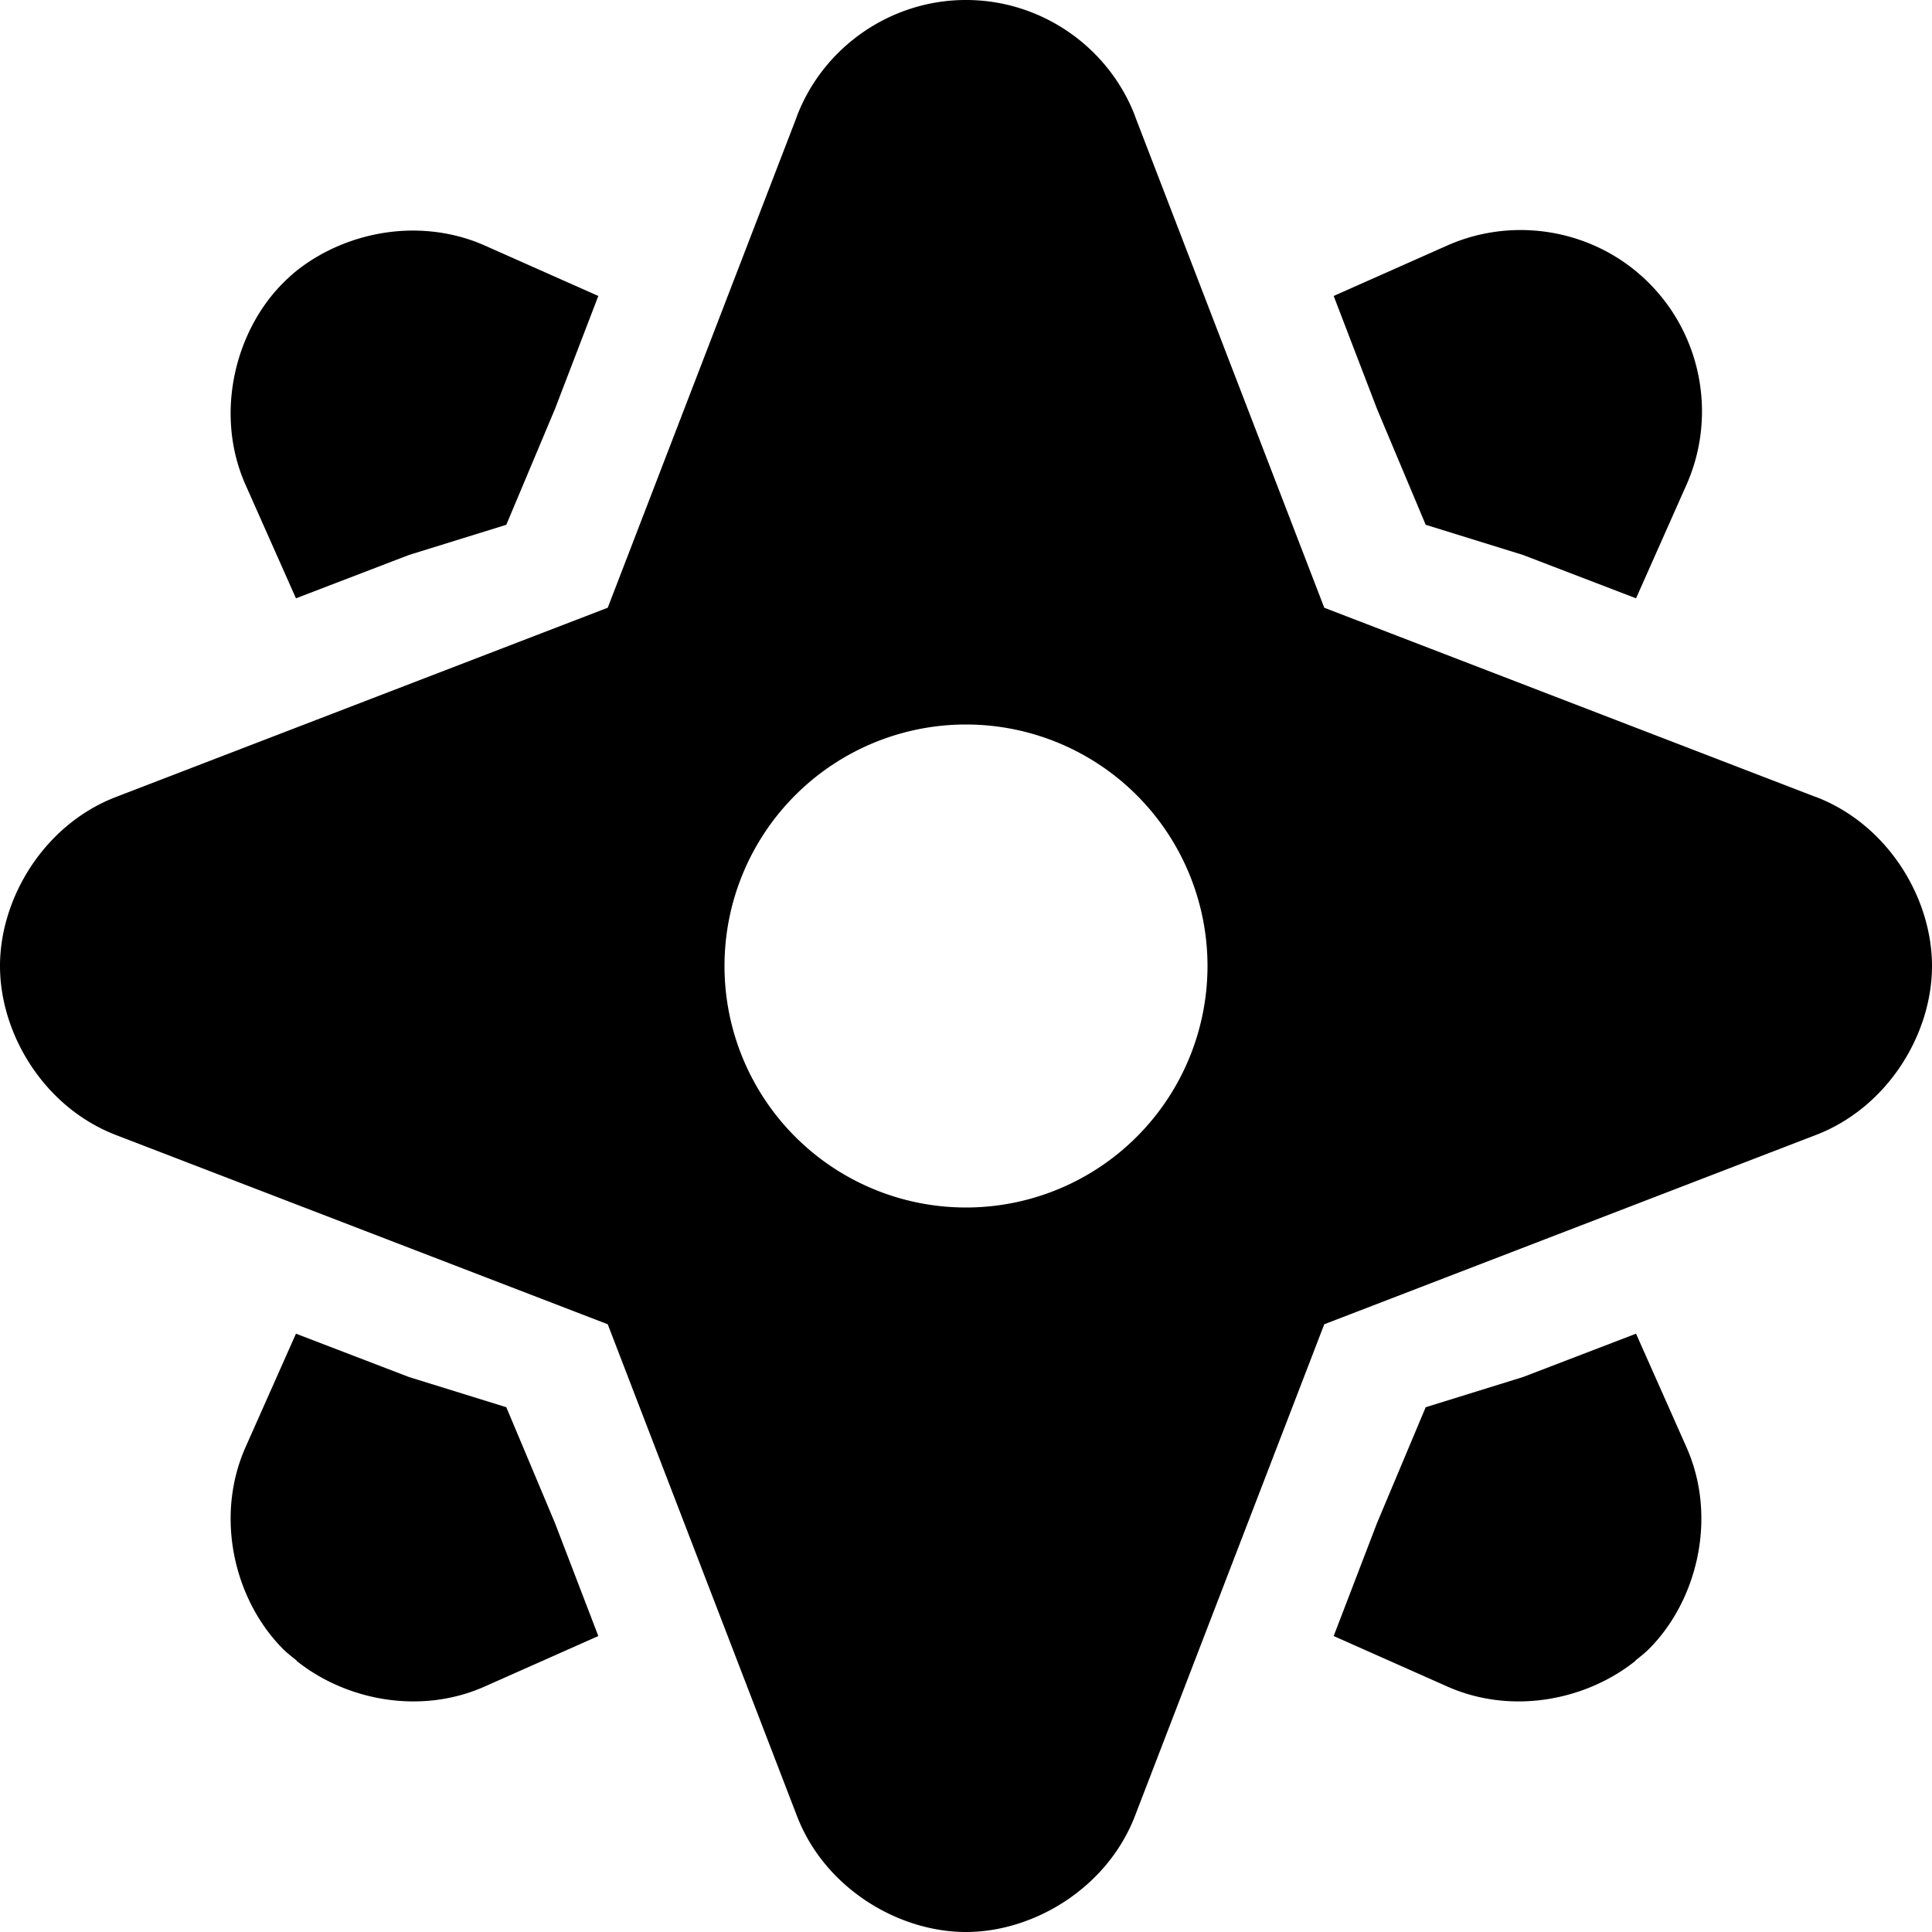 <?xml version="1.0" encoding="UTF-8" standalone="no"?>
<svg
   id="svg4"
   width="16"
   height="16"
   version="1.1"
   sodipodi:docname="explore-filled-symbolic.svg"
   inkscape:version="1.2.2 (b0a8486541, 2022-12-01)"
   xmlns:inkscape="http://www.inkscape.org/namespaces/inkscape"
   xmlns:sodipodi="http://sodipodi.sourceforge.net/DTD/sodipodi-0.dtd"
   xmlns="http://www.w3.org/2000/svg"
   xmlns:svg="http://www.w3.org/2000/svg">
  <defs
     id="defs6" />
  <sodipodi:namedview
     id="namedview4"
     pagecolor="#ffffff"
     bordercolor="#000000"
     borderopacity="0.25"
     inkscape:showpageshadow="2"
     inkscape:pageopacity="0.0"
     inkscape:pagecheckerboard="0"
     inkscape:deskcolor="#d1d1d1"
     showgrid="false"
     inkscape:zoom="48.875"
     inkscape:cx="8"
     inkscape:cy="8"
     inkscape:window-width="2560"
     inkscape:window-height="979"
     inkscape:window-x="0"
     inkscape:window-y="0"
     inkscape:window-maximized="1"
     inkscape:current-layer="svg4" />
  <path
     id="path2"
     style="fill:#000000"
     d="M 8.006 0 C 7.383 -0.003 6.821 0.385 6.6 0.961 A 1 1 0 0 0 6.6 0.963 L 5.033 5.033 L 0.961 6.6 C 0.365 6.829 1.4062811e-15 7.437 0 8 C 0 8.563 0.365 9.171 0.961 9.4 L 5.033 10.967 L 6.6 15.039 C 6.829 15.635 7.437 16 8 16 C 8.563 16 9.171 15.634 9.4 15.037 L 10.967 10.967 L 15.037 9.4 C 15.634 9.171 16 8.563 16 8 C 16 7.437 15.635 6.829 15.039 6.6 L 15.037 6.6 L 10.967 5.033 L 9.4 0.963 A 1 1 0 0 0 9.4 0.961 C 9.18 0.388 8.624 0.002 8.006 0 z M 12.648 1.906 C 12.425 1.898 12.198 1.939 11.986 2.033 L 11.045 2.451 L 11.404 3.387 L 11.807 4.346 L 12.613 4.596 L 13.549 4.955 L 13.967 4.014 C 14.216 3.452 14.096 2.787 13.66 2.348 C 13.622 2.309 13.582 2.274 13.541 2.24 C 13.285 2.032 12.97 1.918 12.648 1.906 z M 3.332 1.912 C 3.008 1.931 2.698 2.051 2.459 2.24 C 2.418 2.273 2.38 2.308 2.344 2.344 C 1.946 2.742 1.774 3.43 2.033 4.014 L 2.451 4.955 L 3.387 4.596 L 4.193 4.346 L 4.596 3.387 L 4.955 2.451 L 4.014 2.033 C 3.795 1.936 3.559 1.899 3.332 1.912 z M 8 6 A 2 2 0 0 1 10 8 A 2 2 0 0 1 8 10 A 2 2 0 0 1 6 8 A 2 2 0 0 1 8 6 z M 2.451 11.045 L 2.033 11.986 C 1.774 12.571 1.946 13.258 2.344 13.656 C 2.379 13.691 2.419 13.722 2.459 13.754 L 2.459 13.76 L 2.463 13.76 C 2.87 14.082 3.483 14.203 4.014 13.967 L 4.955 13.549 L 4.596 12.613 L 4.193 11.654 L 3.387 11.404 L 2.451 11.045 z M 13.549 11.045 L 12.613 11.404 L 11.807 11.654 L 11.404 12.613 L 11.045 13.549 L 11.986 13.967 C 12.517 14.203 13.13 14.082 13.537 13.76 L 13.541 13.76 L 13.541 13.754 C 13.581 13.722 13.621 13.691 13.656 13.656 C 14.054 13.258 14.226 12.57 13.967 11.986 L 13.549 11.045 z " />
</svg>
